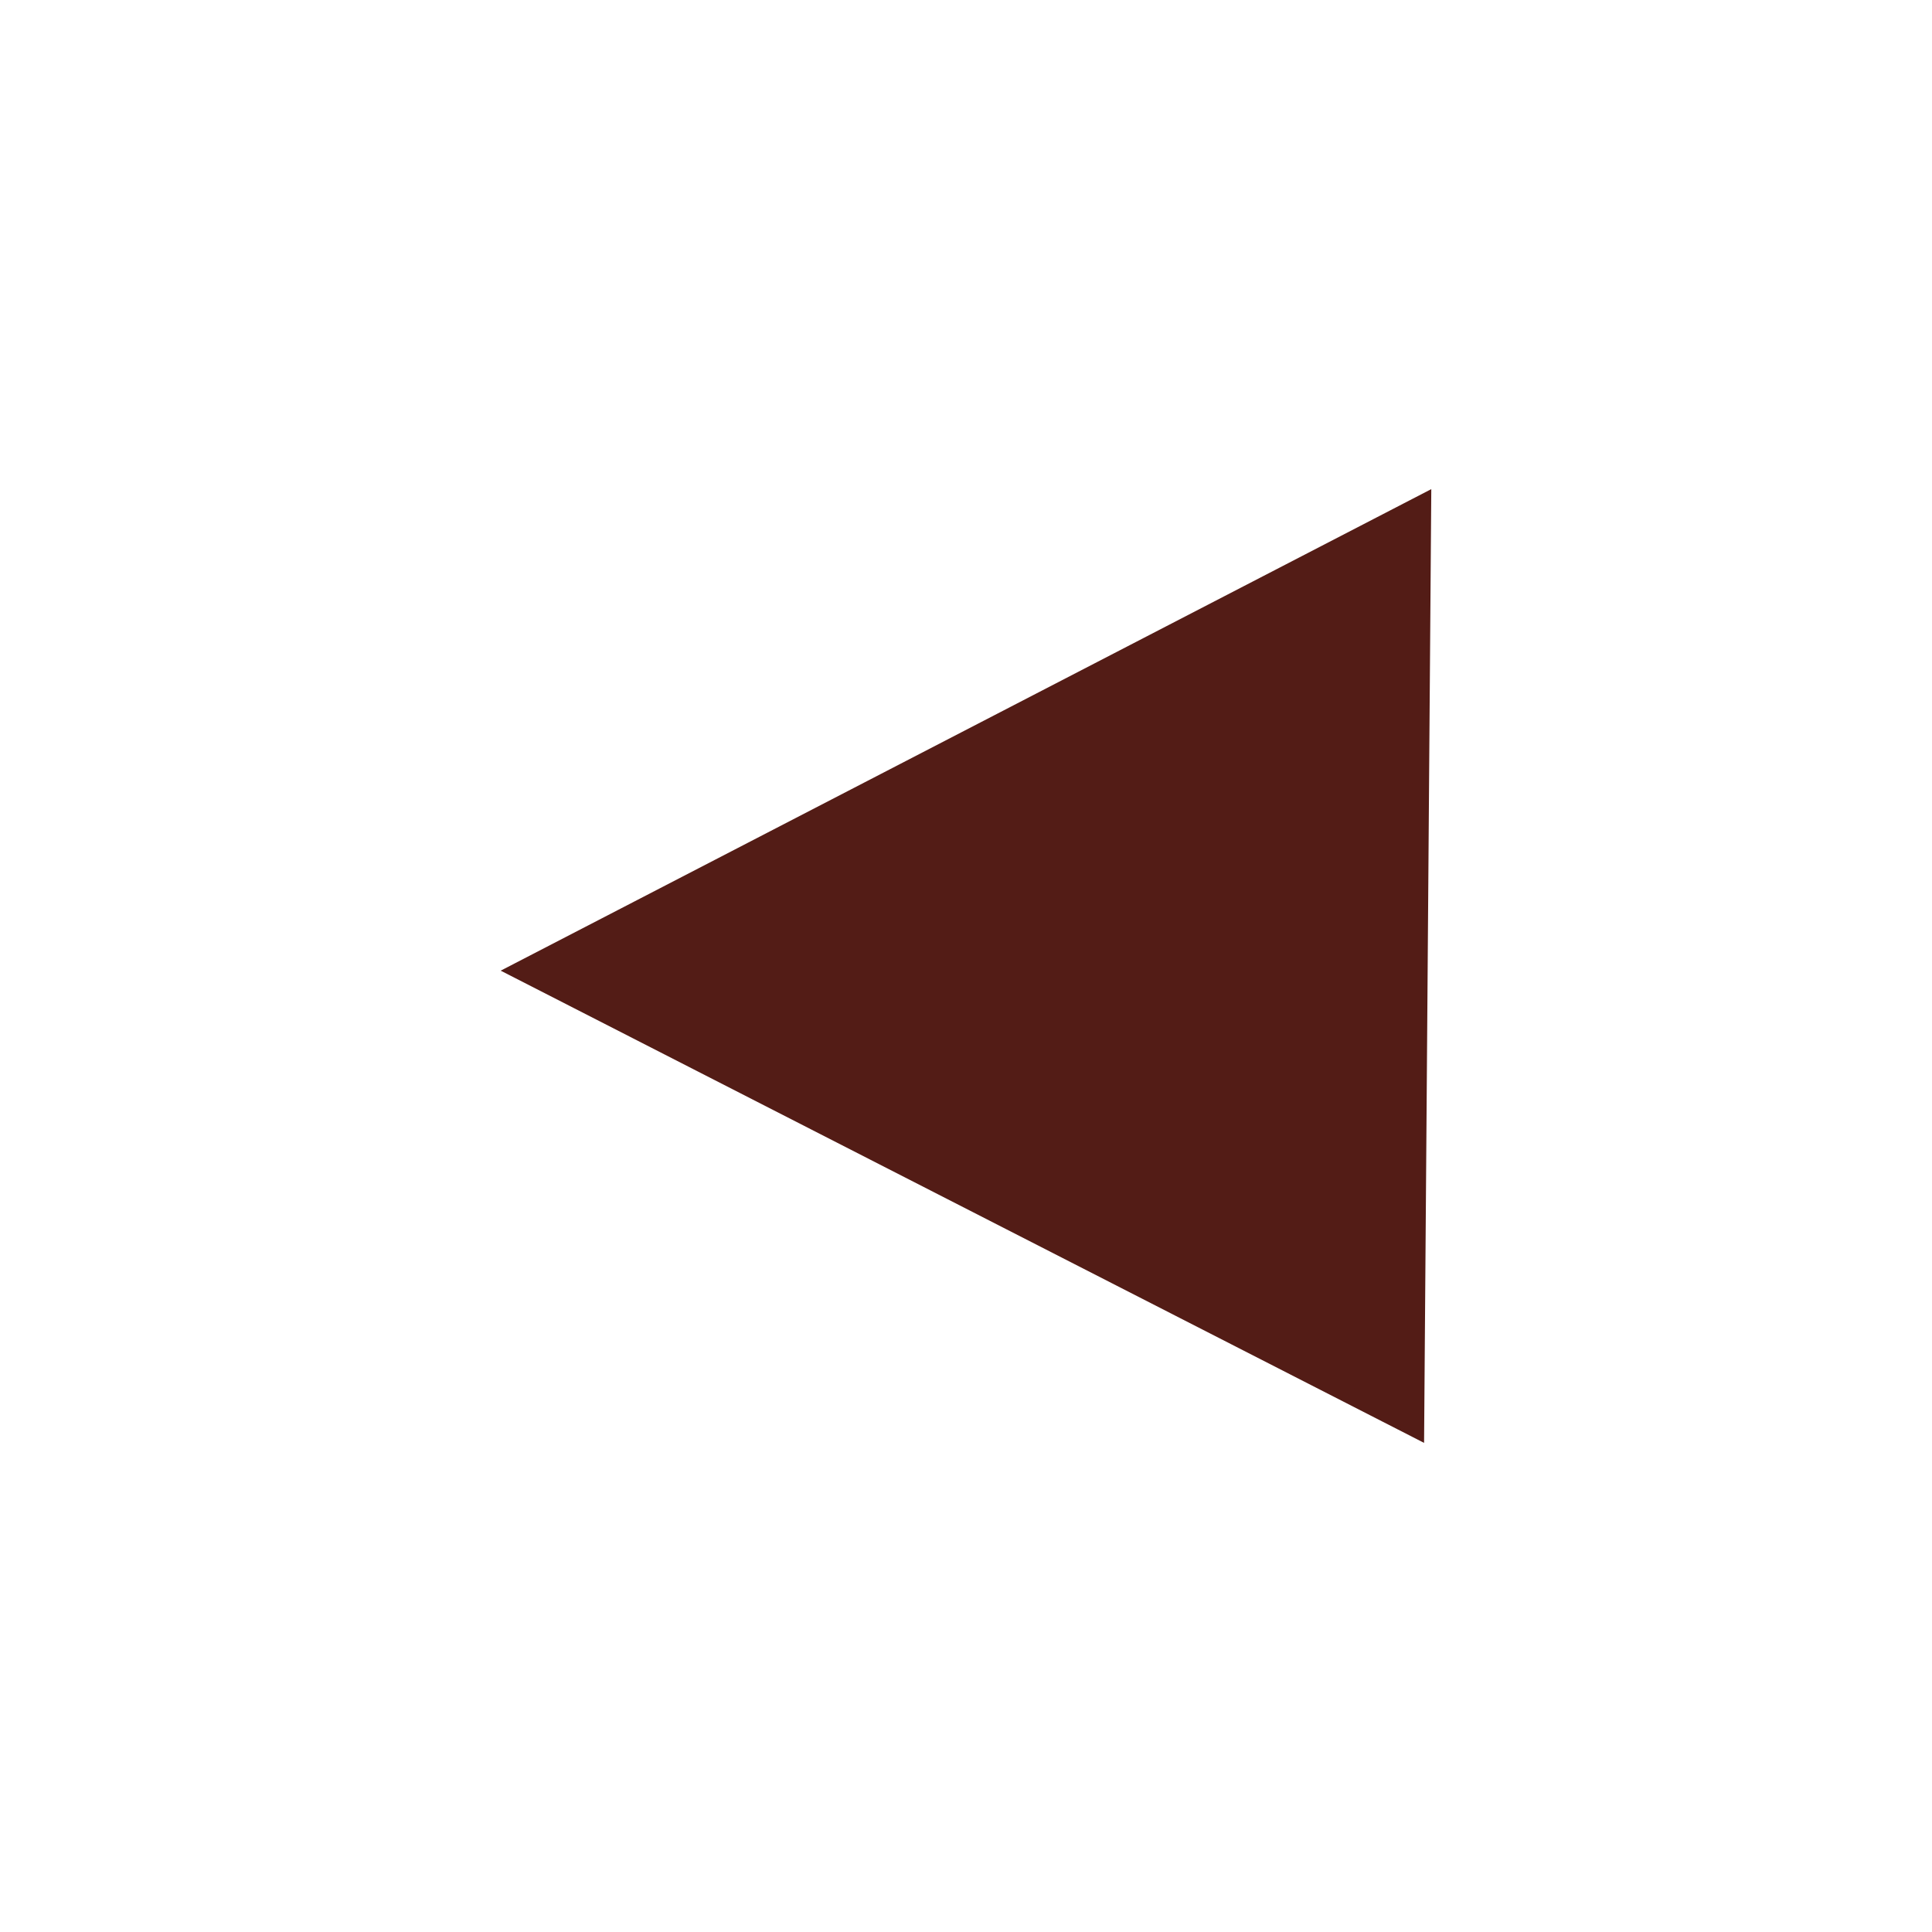 <?xml version="1.0" encoding="UTF-8" standalone="no"?>
<!-- Created with Inkscape (http://www.inkscape.org/) -->
<svg:svg width="113.39" height="113.39" version="1.1" viewBox="0 0 113.39 113.39" xml:space="preserve" id="svg12" sodipodi:docname="Symbols_5_new2.svg" inkscape:version="1.1.2 (b8e25be833, 2022-02-05)" xmlns:inkscape="http://www.inkscape.org/namespaces/inkscape" xmlns:sodipodi="http://sodipodi.sourceforge.net/DTD/sodipodi-0.dtd" xmlns:svg="http://www.w3.org/2000/svg"><script/><script/><script/><script/><svg:defs id="defs16"/><sodipodi:namedview id="namedview14" pagecolor="#ffffff" bordercolor="#666666" borderopacity="1.0" inkscape:pageshadow="2" inkscape:pageopacity="0.0" inkscape:pagecheckerboard="0" showgrid="false" inkscape:zoom="5.138513" inkscape:cx="42.619334" inkscape:cy="60.328737" inkscape:window-width="1920" inkscape:window-height="1052" inkscape:window-x="1920" inkscape:window-y="0" inkscape:window-maximized="1" inkscape:current-layer="svg12"/><svg:path style="fill:#531c16;fill-opacity:1;stroke:#531c16;stroke-width:1px;stroke-linecap:butt;stroke-linejoin:miter;stroke-opacity:1" d="M 83.497,29.532 30.479,56.966 83.086,83.869 Z" shape-rendering="geometricPrecision" id="path332"/></svg:svg>
